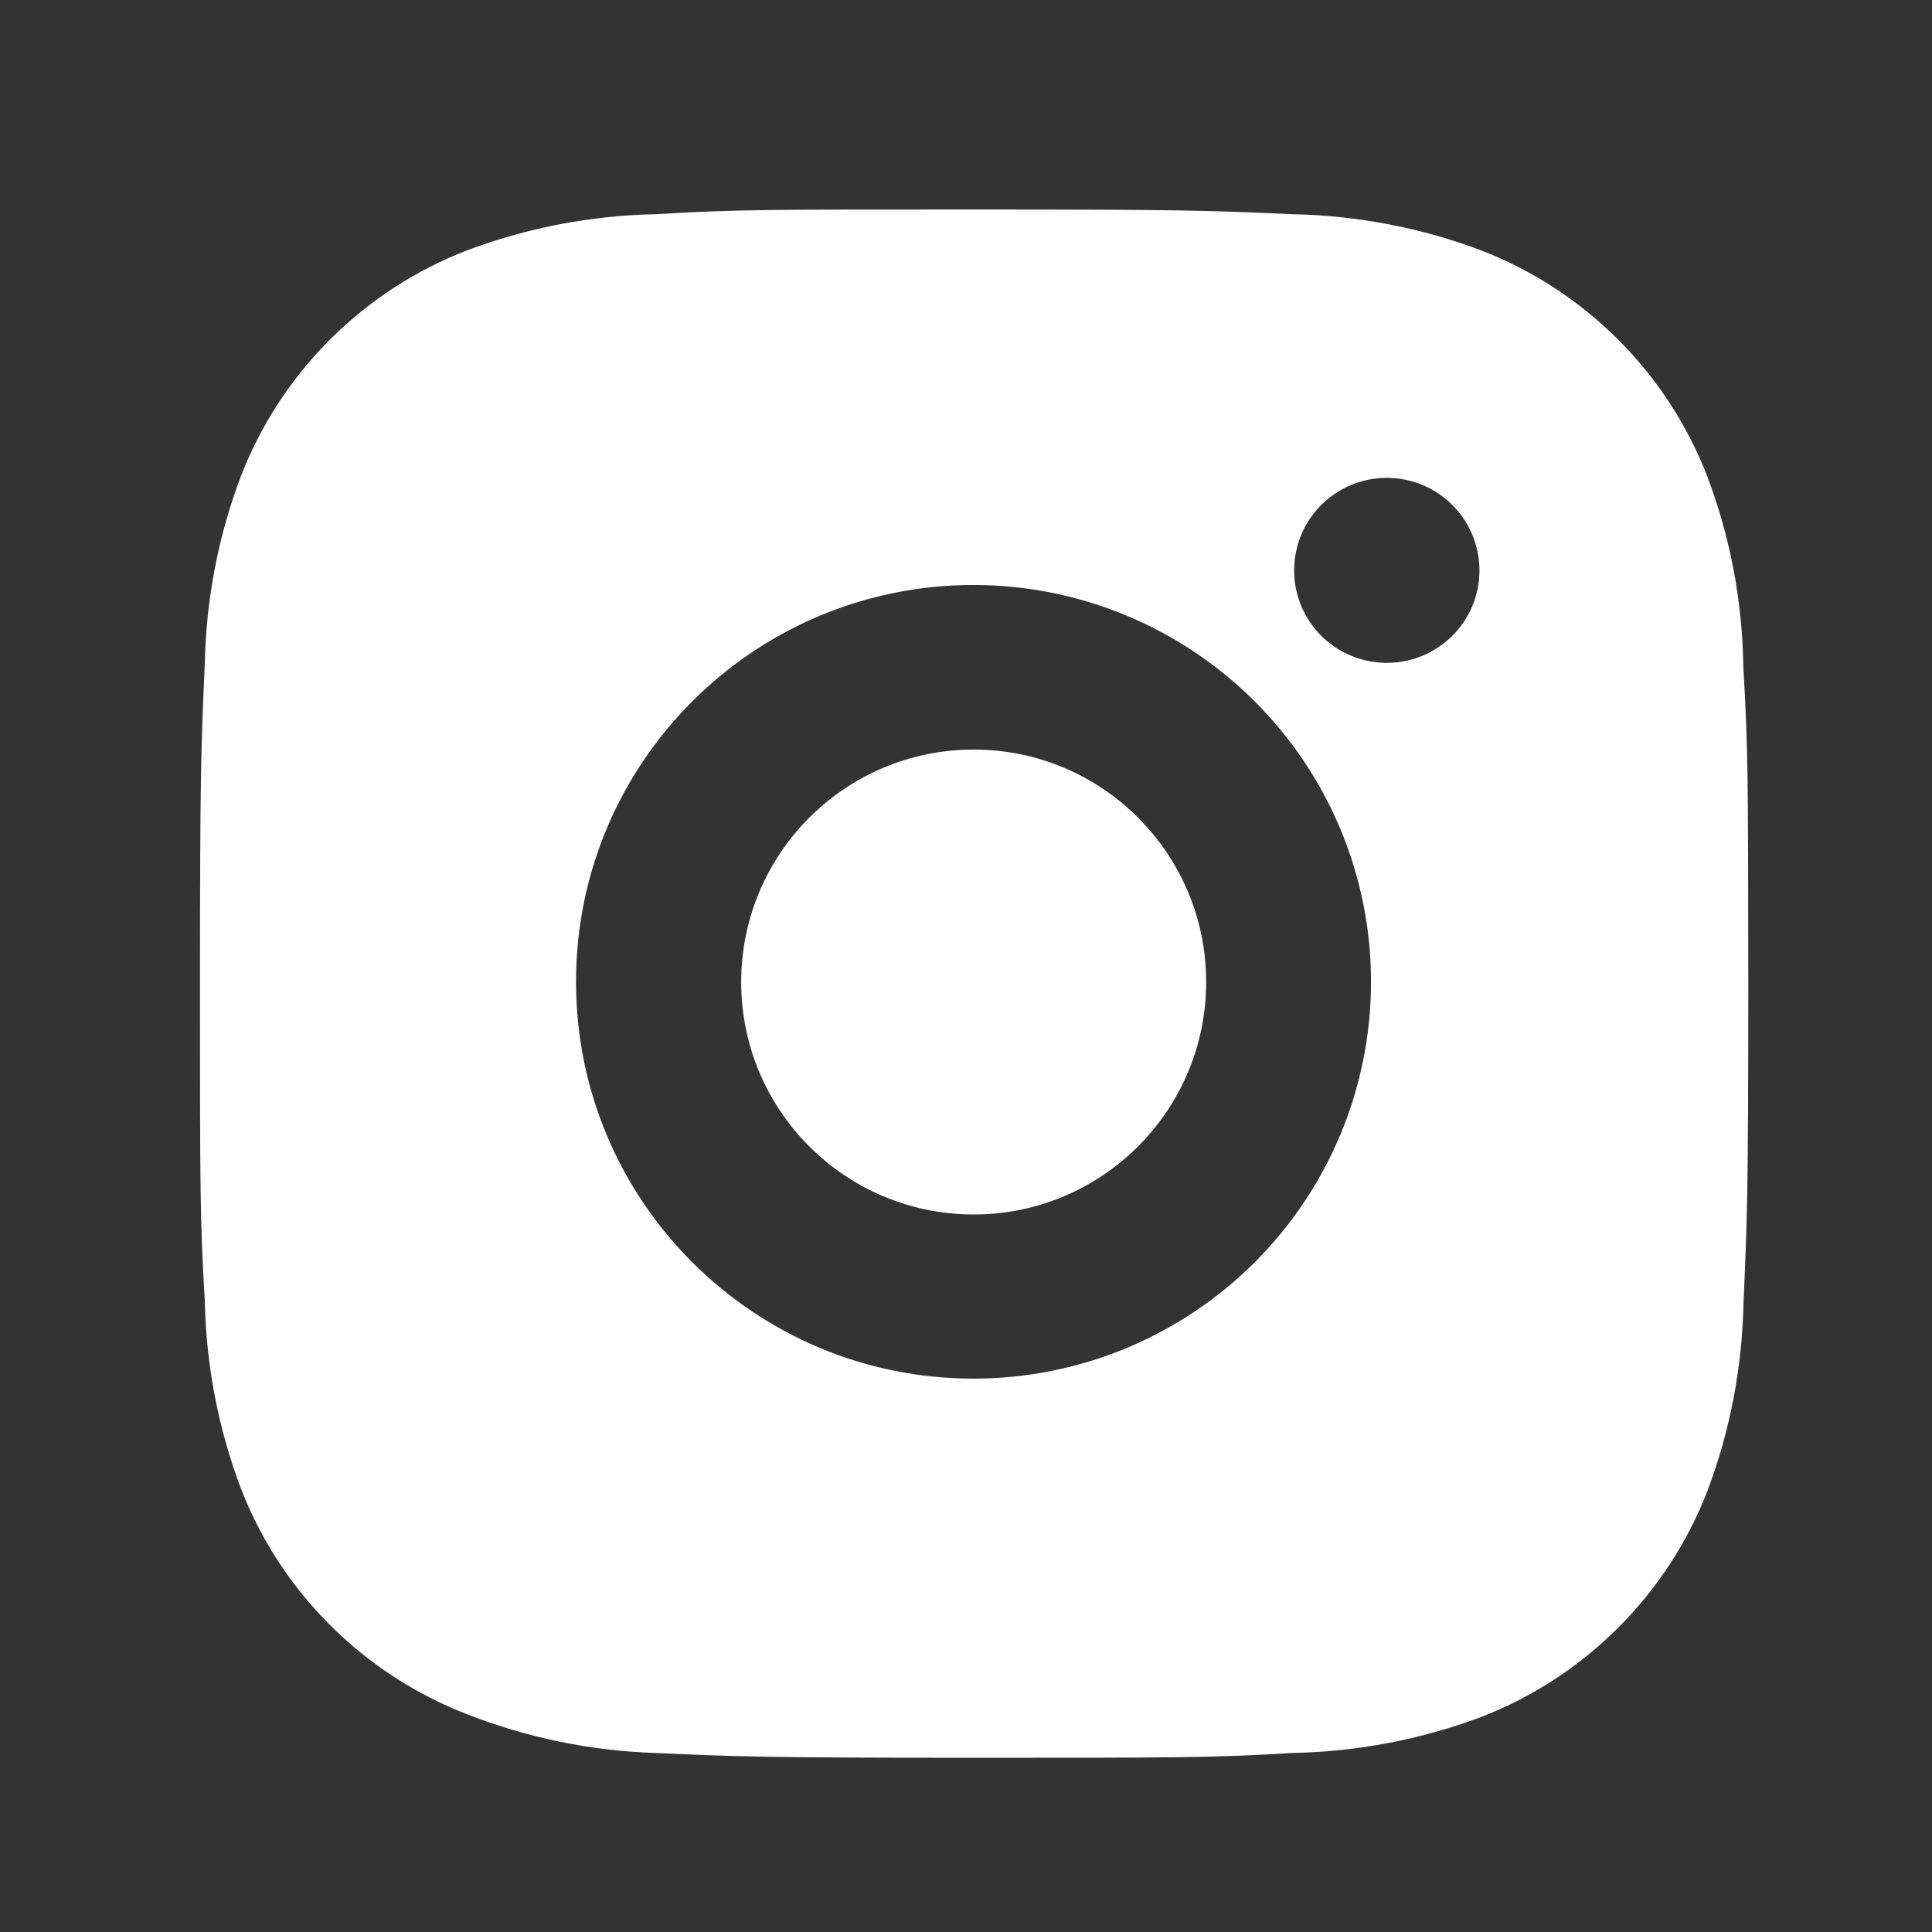 <svg width="33" height="33" viewBox="0 0 33 33" fill="none" xmlns="http://www.w3.org/2000/svg">
<rect x="0" y="0" width="33" height="33" fill="#333333" stroke="none"/>
<path d="M29.777 11.384C29.762 10.273 29.554 9.174 29.161 8.135C28.821 7.258 28.302 6.462 27.636 5.798C26.97 5.133 26.173 4.614 25.295 4.275C24.267 3.889 23.182 3.681 22.084 3.659C20.672 3.596 20.224 3.578 16.637 3.578C13.051 3.578 12.592 3.578 11.189 3.659C10.092 3.681 9.007 3.89 7.98 4.275C7.102 4.614 6.305 5.133 5.639 5.797C4.973 6.462 4.454 7.258 4.114 8.135C3.727 9.16 3.519 10.243 3.498 11.338C3.435 12.75 3.416 13.197 3.416 16.778C3.416 20.358 3.416 20.815 3.498 22.217C3.52 23.314 3.727 24.395 4.114 25.423C4.454 26.3 4.974 27.096 5.64 27.76C6.306 28.424 7.104 28.943 7.982 29.282C9.006 29.683 10.091 29.906 11.191 29.942C12.605 30.005 13.053 30.024 16.639 30.024C20.225 30.024 20.685 30.024 22.087 29.942C23.184 29.92 24.27 29.713 25.298 29.328C26.175 28.988 26.973 28.469 27.638 27.804C28.304 27.139 28.824 26.344 29.164 25.467C29.55 24.441 29.758 23.359 29.78 22.261C29.843 20.851 29.862 20.403 29.862 16.822C29.859 13.241 29.859 12.787 29.777 11.384ZM16.629 23.548C12.878 23.548 9.839 20.515 9.839 16.77C9.839 13.026 12.878 9.992 16.629 9.992C18.429 9.992 20.156 10.707 21.429 11.978C22.703 13.249 23.418 14.973 23.418 16.77C23.418 18.568 22.703 20.292 21.429 21.563C20.156 22.834 18.429 23.548 16.629 23.548ZM23.688 11.322C23.48 11.322 23.274 11.282 23.082 11.202C22.89 11.123 22.715 11.007 22.568 10.86C22.421 10.713 22.305 10.539 22.225 10.347C22.145 10.155 22.105 9.949 22.105 9.742C22.105 9.534 22.146 9.329 22.225 9.137C22.305 8.945 22.422 8.771 22.568 8.625C22.715 8.478 22.89 8.362 23.082 8.282C23.274 8.203 23.48 8.162 23.687 8.162C23.895 8.162 24.101 8.203 24.293 8.282C24.485 8.362 24.659 8.478 24.806 8.625C24.953 8.771 25.07 8.945 25.149 9.137C25.229 9.329 25.27 9.534 25.27 9.742C25.27 10.616 24.562 11.322 23.688 11.322Z" fill="white"/>
<path d="M16.631 20.744C18.824 20.744 20.602 18.967 20.602 16.774C20.602 14.581 18.824 12.803 16.631 12.803C14.438 12.803 12.66 14.581 12.66 16.774C12.66 18.967 14.438 20.744 16.631 20.744Z" fill="white"/>
</svg>
